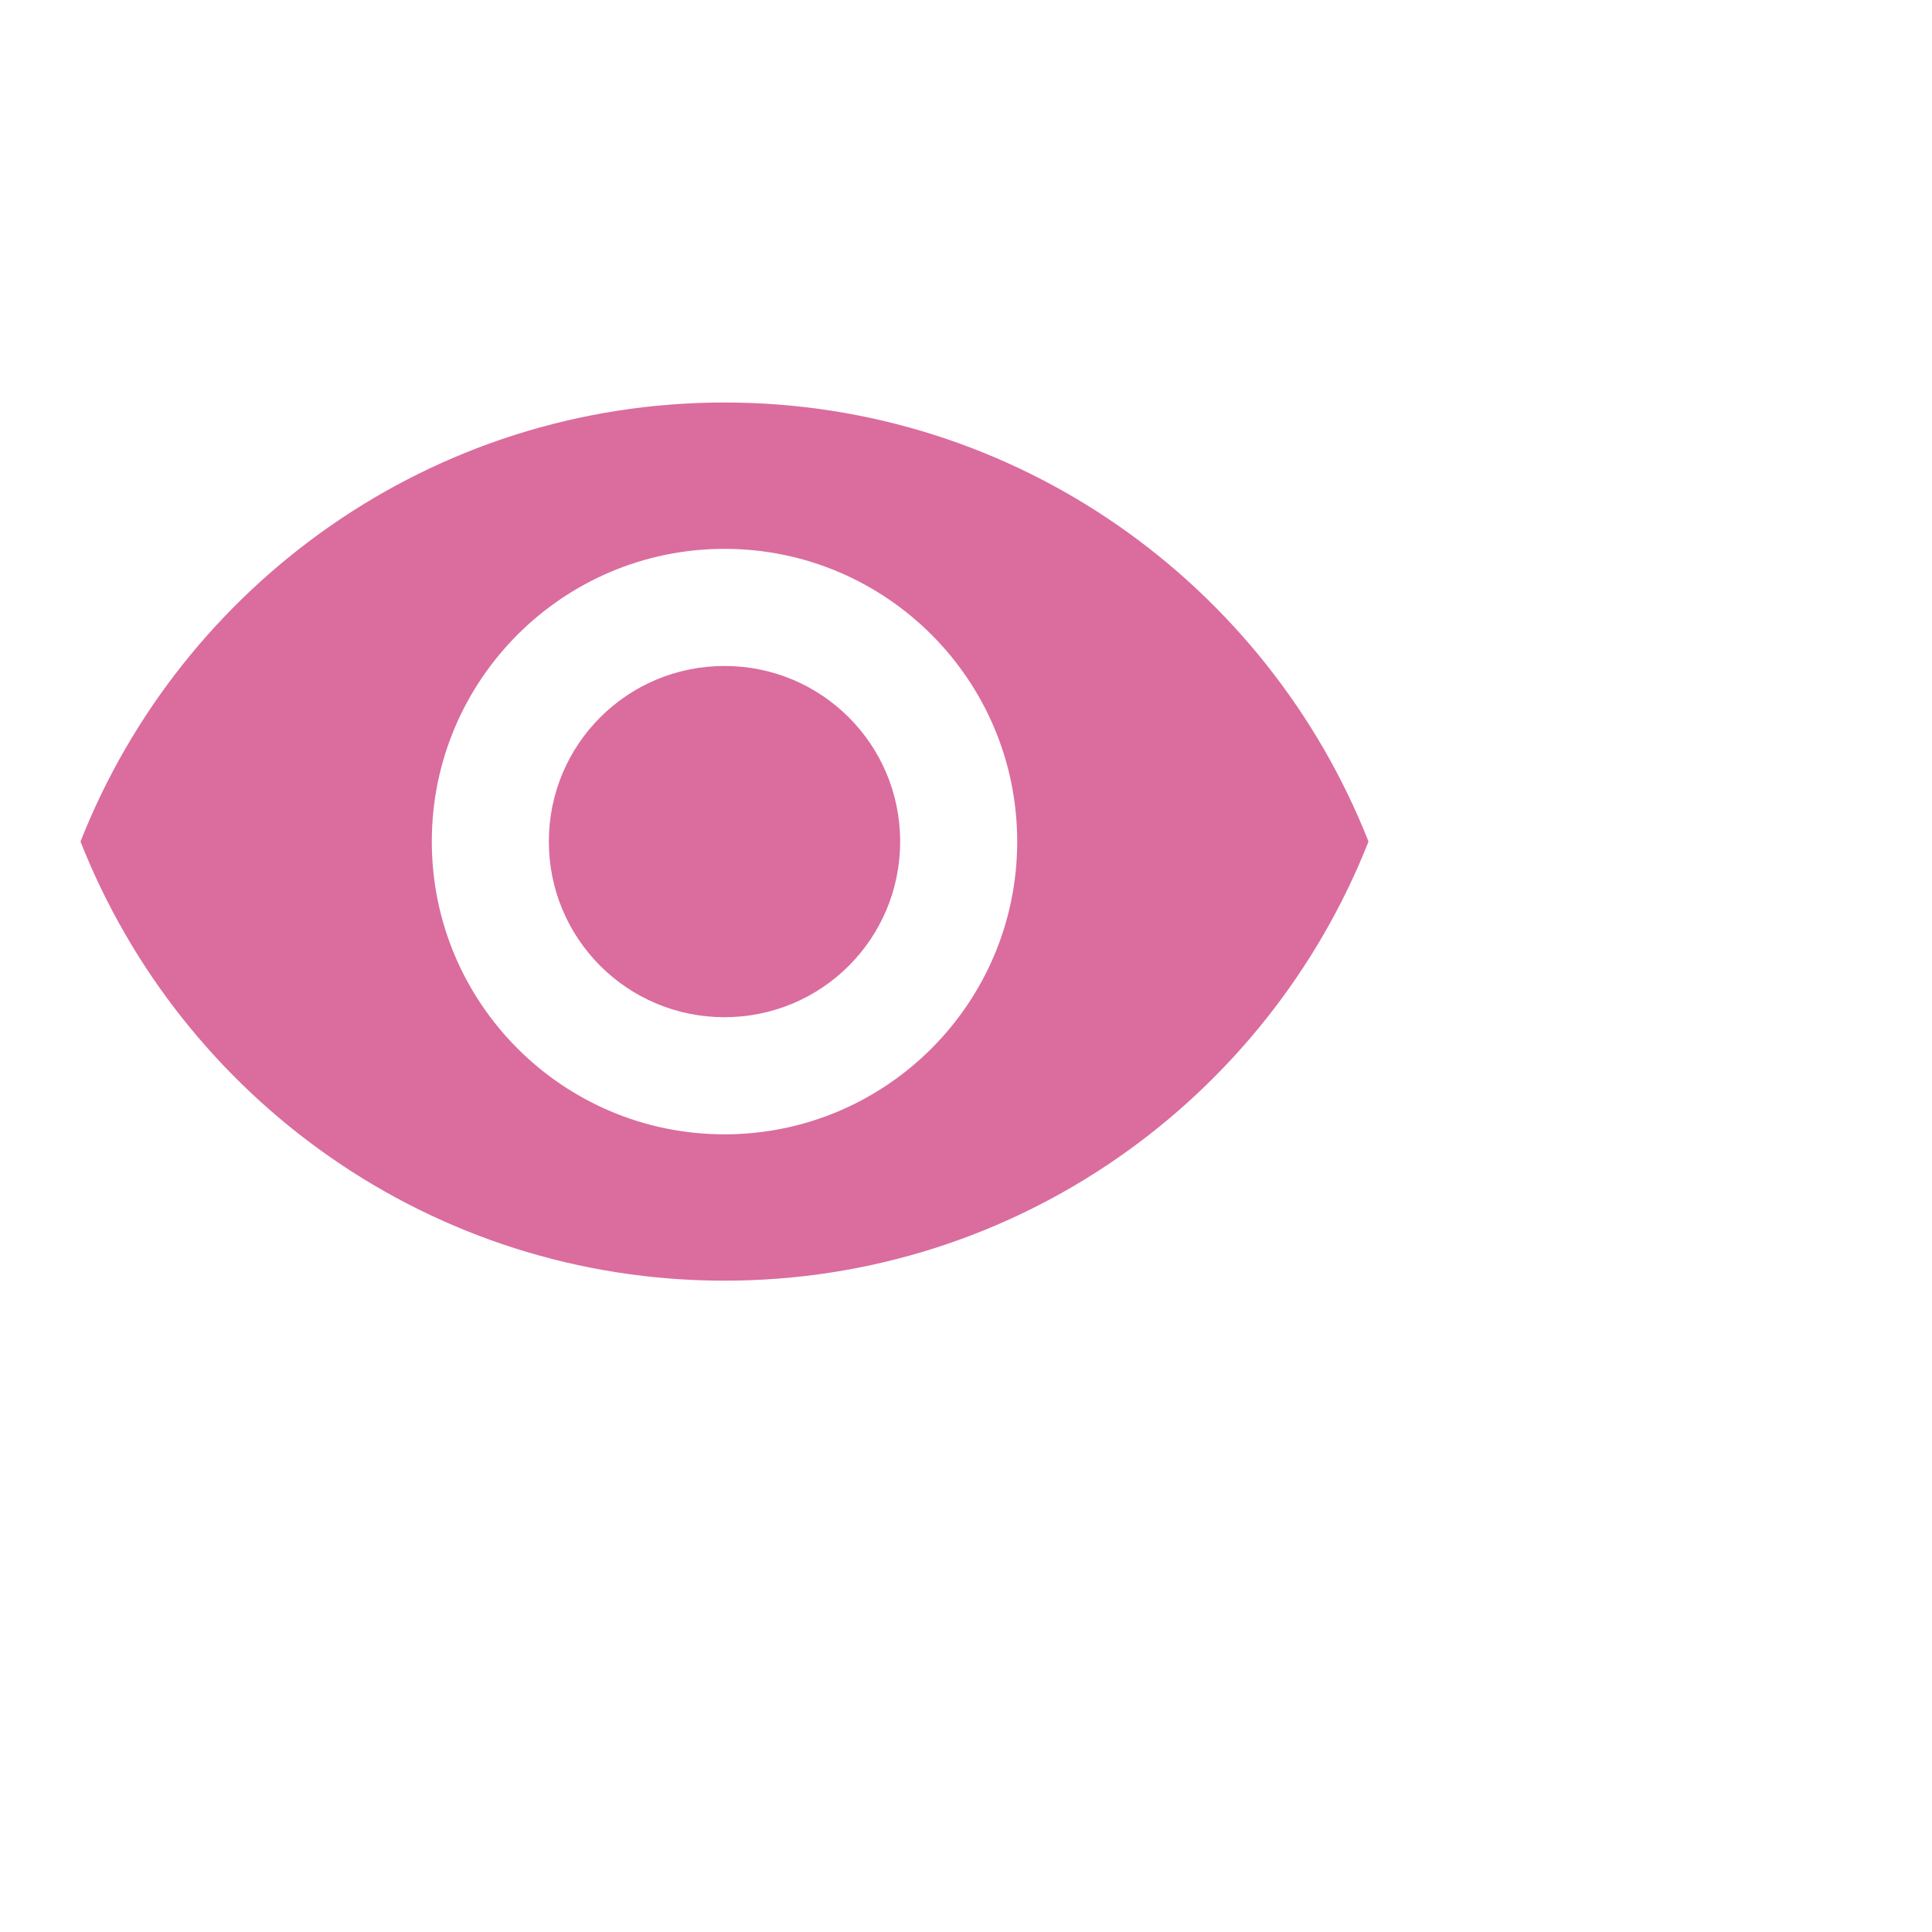 <svg width="24" height="24" viewBox="0 0 24 24" fill="none" xmlns="http://www.w3.org/2000/svg">
<path fill-rule="evenodd" clip-rule="evenodd" d="M9 5C5.364 5 2.258 7.262 1 10.454C2.258 13.647 5.364 15.909 9 15.909C12.636 15.909 15.742 13.647 17 10.454C15.742 7.262 12.636 5 9 5ZM9 14.091C6.993 14.091 5.364 12.462 5.364 10.454C5.364 8.447 6.993 6.818 9 6.818C11.007 6.818 12.636 8.447 12.636 10.454C12.636 12.462 11.007 14.091 9 14.091ZM9 8.273C7.793 8.273 6.818 9.247 6.818 10.454C6.818 11.662 7.793 12.636 9 12.636C10.207 12.636 11.182 11.662 11.182 10.454C11.182 9.247 10.207 8.273 9 8.273Z" fill="#DB6C9E"/>
</svg>
